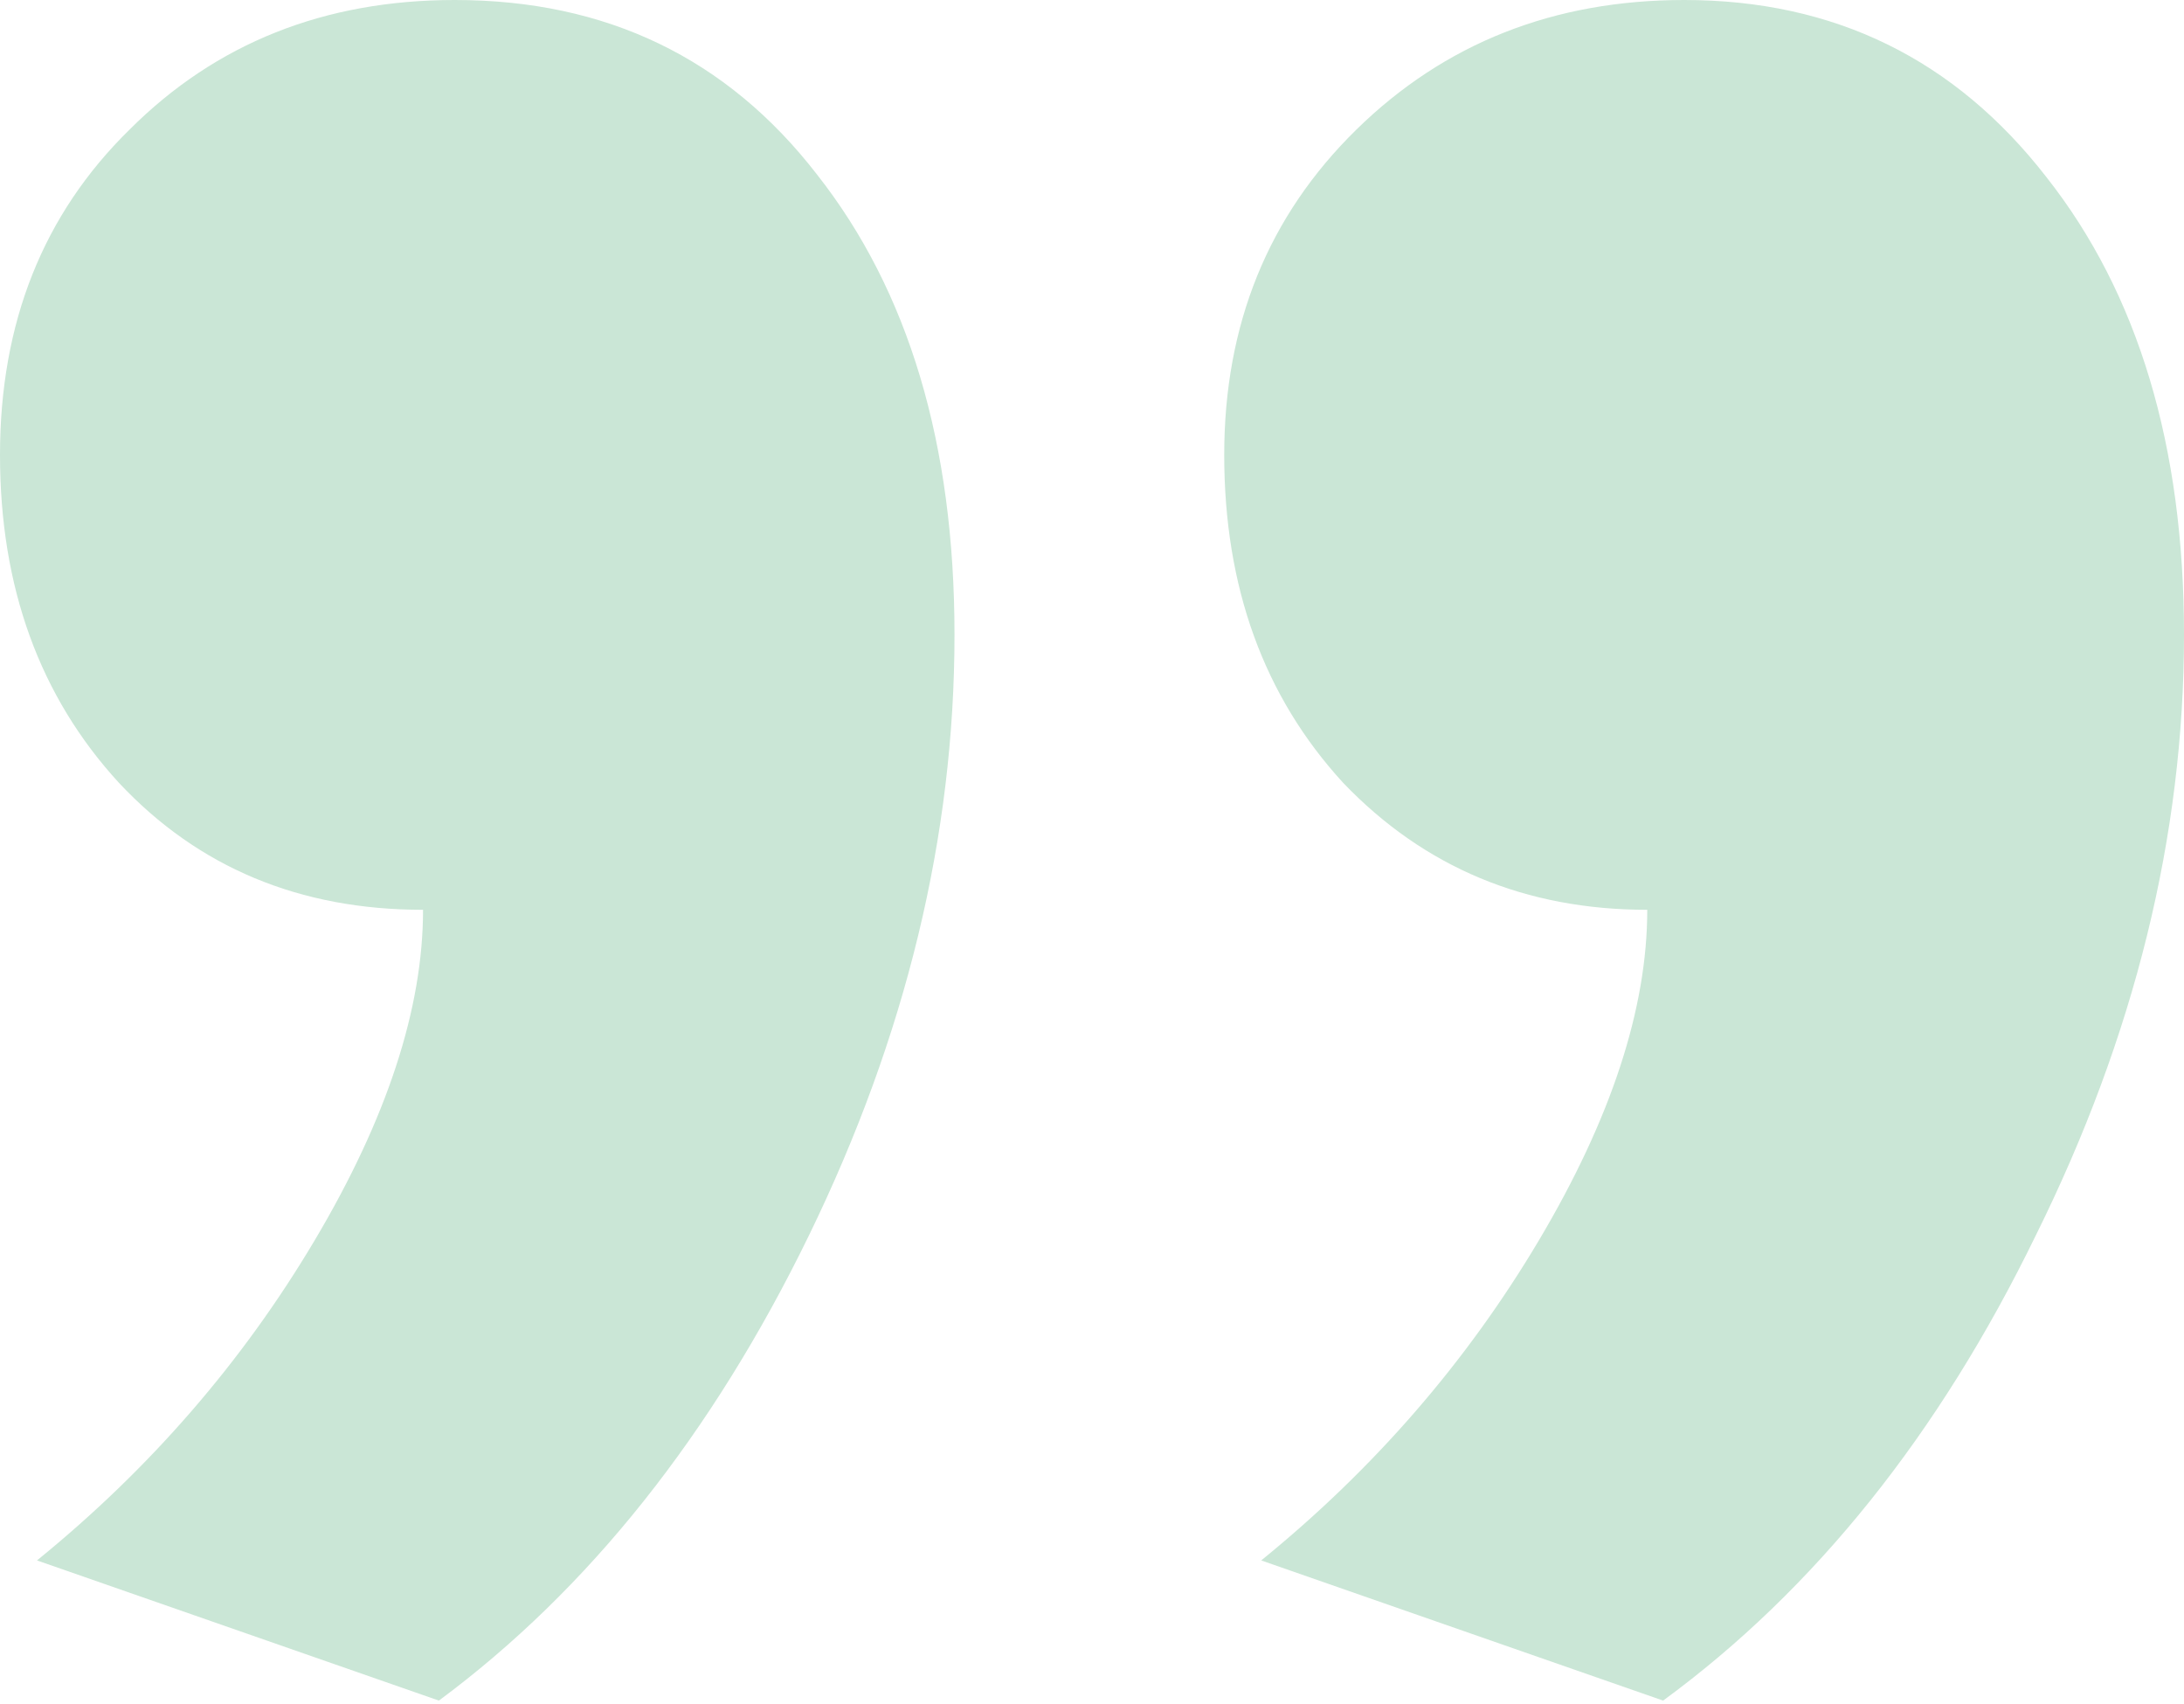 <svg width="50" height="39" viewBox="0 0 50 39" fill="none" xmlns="http://www.w3.org/2000/svg">
<path d="M2.724 17.918C0.908 15.94 0 13.438 0 10.412C0 7.385 0.989 4.903 2.966 2.966C4.944 0.989 7.425 0 10.412 0C13.882 0 16.646 1.332 18.705 3.995C20.803 6.659 21.852 10.169 21.852 14.528C21.852 19.128 20.742 23.709 18.523 28.269C16.303 32.829 13.479 36.38 10.048 38.922L0.847 35.714C3.43 33.616 5.549 31.174 7.203 28.39C8.858 25.605 9.685 23.083 9.685 20.823C6.86 20.823 4.54 19.855 2.724 17.918ZM28.027 10.412C28.027 7.425 29.035 4.944 31.053 2.966C33.071 0.989 35.573 0 38.559 0C41.989 0 44.754 1.352 46.852 4.056C48.951 6.719 50 10.21 50 14.528C50 19.128 48.87 23.709 46.61 28.269C44.391 32.829 41.546 36.38 38.075 38.922L28.874 35.714C31.457 33.616 33.575 31.174 35.23 28.39C36.885 25.605 37.712 23.083 37.712 20.823C34.927 20.823 32.607 19.855 30.751 17.918C28.935 15.94 28.027 13.438 28.027 10.412Z" fill="#CAE6D6"/>
</svg>
